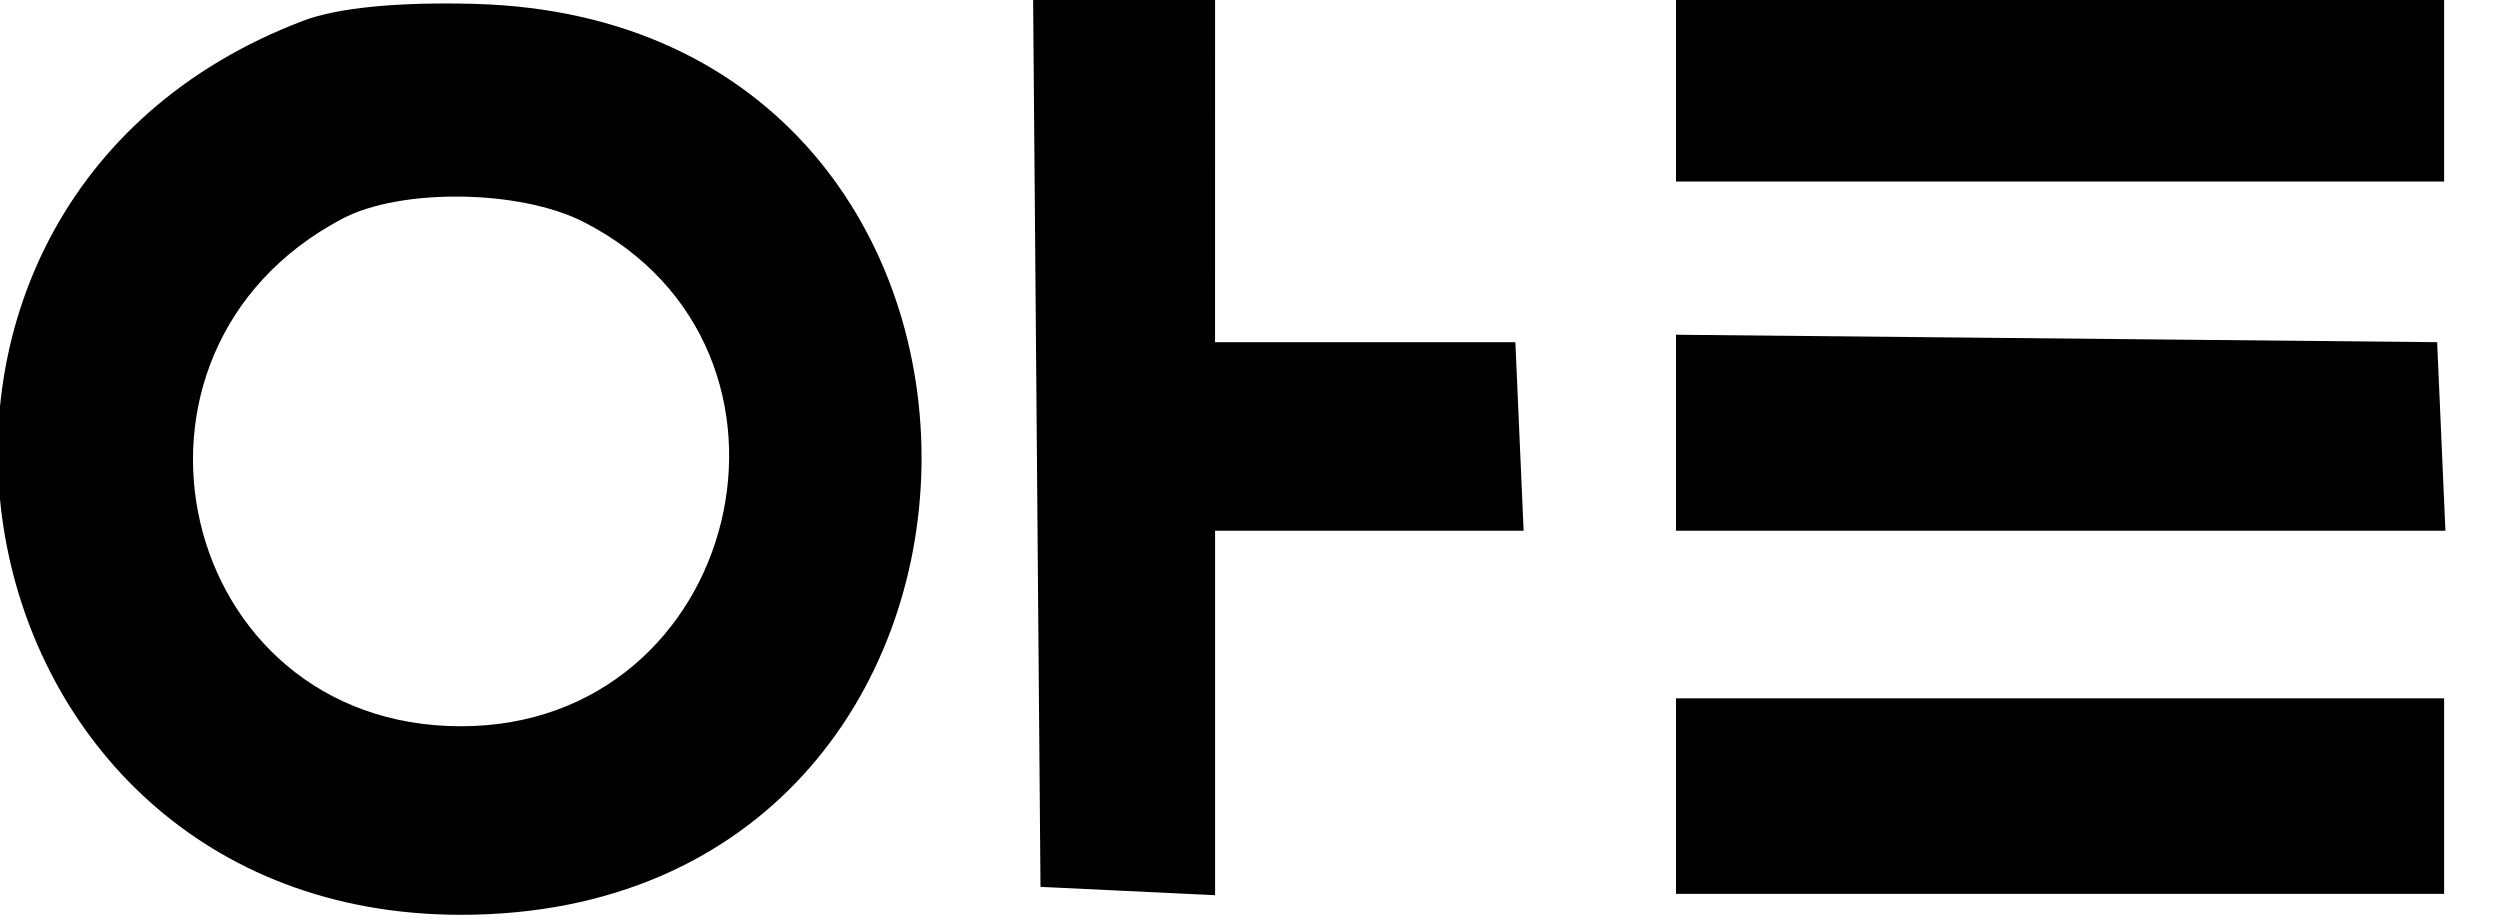 <svg id="svg" version="1.1" xmlns="http://www.w3.org/2000/svg" xmlns:xlink="http://www.w3.org/1999/xlink" width="400" height="147.486" viewBox="0, 0, 400,147.486"><g id="svgg"><path id="path0" d="M48.545 3.307 C -29.284 32.858,-9.290 146.369,73.743 146.369 C 170.535 146.369,172.729 3.265,75.978 0.621 C 63.715 0.286,53.992 1.238,48.545 3.307 M165.890 70.950 L 166.480 141.899 180.447 142.565 L 194.413 143.230 194.413 114.073 L 194.413 84.916 219.097 84.916 L 243.780 84.916 243.119 69.832 L 242.458 54.749 218.433 54.749 L 194.408 54.749 194.411 27.374 L 194.413 0.000 179.857 0.000 L 165.300 0.000 165.890 70.950 M268.156 14.525 L 268.156 29.050 329.609 29.050 L 391.061 29.050 391.061 14.525 L 391.061 0.000 329.609 0.000 L 268.156 0.000 268.156 14.525 M93.385 35.516 C 133.333 55.905,118.655 116.201,73.743 116.201 C 28.313 116.201,14.316 56.370,54.749 35.006 C 64.106 30.062,83.192 30.314,93.385 35.516 M268.156 69.238 L 268.156 84.916 329.711 84.916 L 391.266 84.916 390.605 69.832 L 389.944 54.749 329.050 54.154 L 268.156 53.559 268.156 69.238 M268.156 127.374 L 268.156 143.017 329.609 143.017 L 391.061 143.017 391.061 127.374 L 391.061 111.732 329.609 111.732 L 268.156 111.732 268.156 127.374 " stroke="none" fill="#000000" fill-rule="evenodd"></path></g></svg>